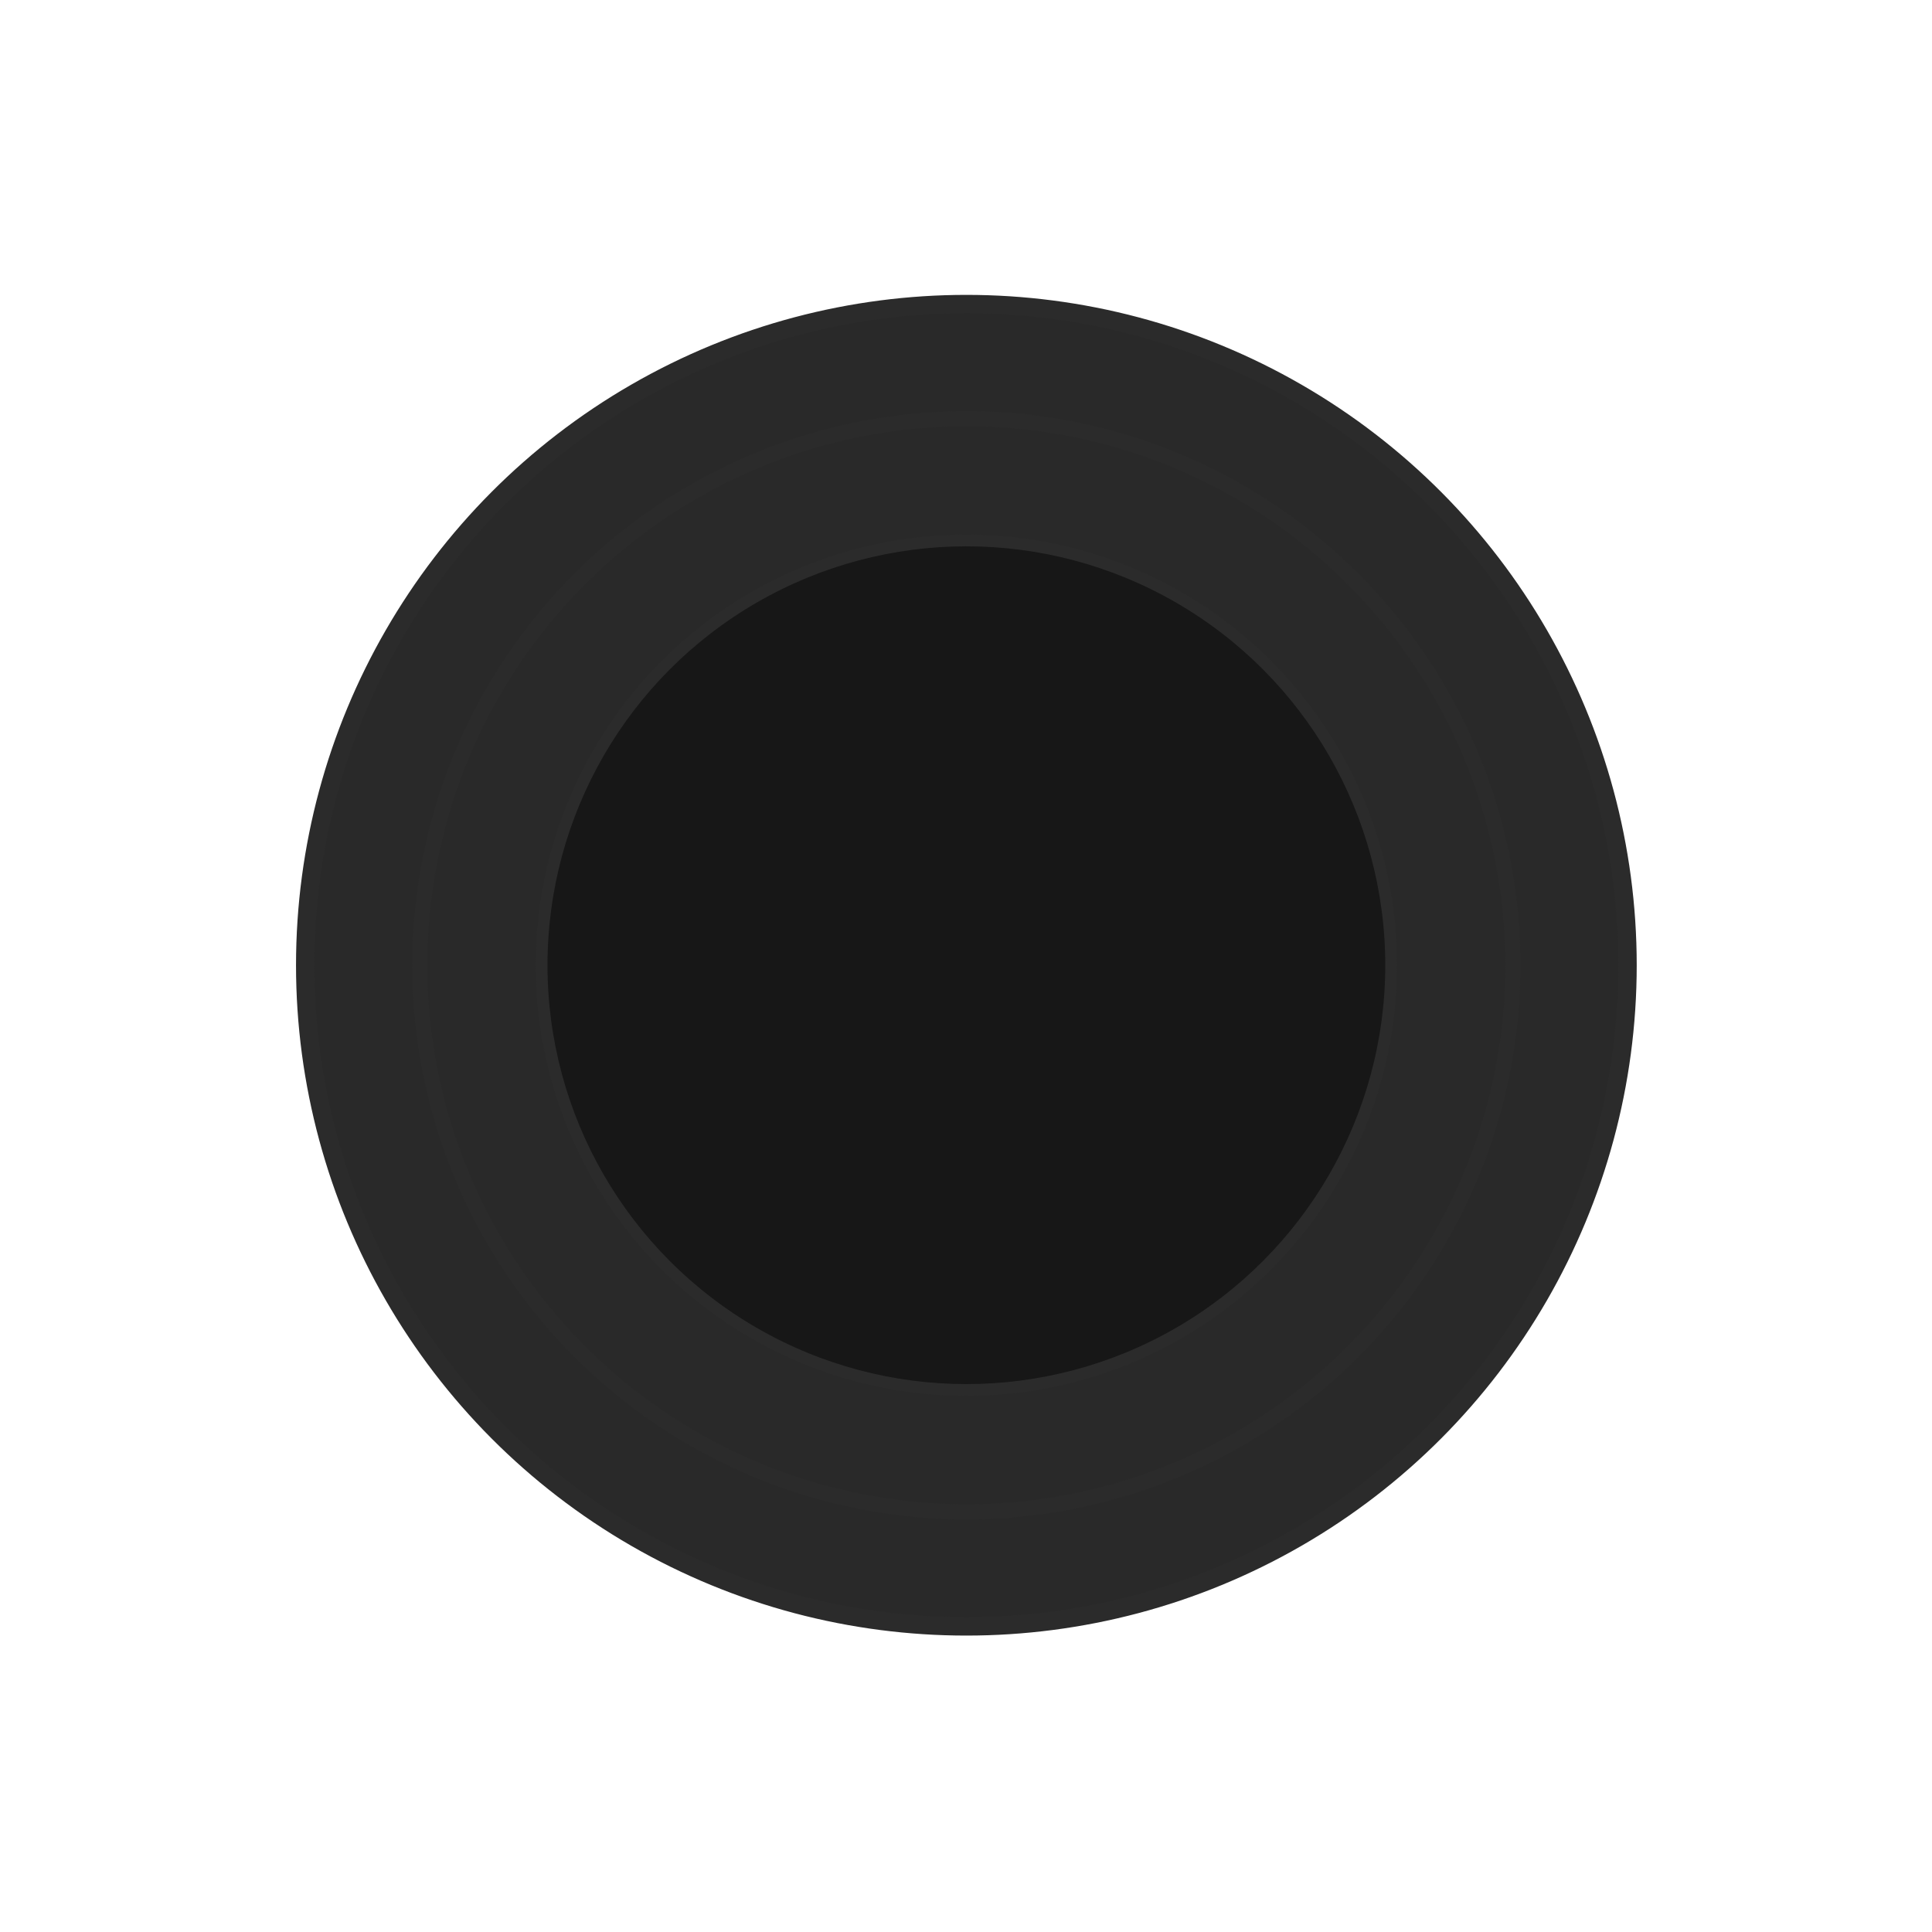 <svg width="742" height="742" viewBox="0 0 742 742" fill="none" xmlns="http://www.w3.org/2000/svg">
<g filter="url(#filter0_dd_11_4326)">
<circle cx="371.142" cy="370.704" r="253.927" fill="#292929"/>
<circle cx="371.142" cy="370.704" r="253.927" stroke="#2B2B2B" stroke-width="7.054"/>
</g>
<g filter="url(#filter1_dd_11_4326)">
<circle cx="371.14" cy="370.715" r="209.909" fill="#292929"/>
<circle cx="371.14" cy="370.715" r="209.909" stroke="#2B2B2B" stroke-width="5.831"/>
</g>
<g filter="url(#filter2_dd_11_4326)">
<circle cx="371.146" cy="370.695" r="163.14" fill="#171717"/>
<circle cx="371.146" cy="370.695" r="163.14" stroke="#2B2B2B" stroke-width="4.532"/>
</g>
<defs>
<filter id="filter0_dd_11_4326" x="0.832" y="0.394" width="740.62" height="740.62" filterUnits="userSpaceOnUse" color-interpolation-filters="sRGB">
<feFlood flood-opacity="0" result="BackgroundImageFix"/>
<feColorMatrix in="SourceAlpha" type="matrix" values="0 0 0 0 0 0 0 0 0 0 0 0 0 0 0 0 0 0 127 0" result="hardAlpha"/>
<feOffset dx="28.214" dy="28.214"/>
<feGaussianBlur stdDeviation="42.321"/>
<feColorMatrix type="matrix" values="0 0 0 0 0 0 0 0 0 0 0 0 0 0 0 0 0 0 1 0"/>
<feBlend mode="normal" in2="BackgroundImageFix" result="effect1_dropShadow_11_4326"/>
<feColorMatrix in="SourceAlpha" type="matrix" values="0 0 0 0 0 0 0 0 0 0 0 0 0 0 0 0 0 0 127 0" result="hardAlpha"/>
<feOffset dx="-28.214" dy="-28.214"/>
<feGaussianBlur stdDeviation="42.321"/>
<feColorMatrix type="matrix" values="0 0 0 0 0.192 0 0 0 0 0.192 0 0 0 0 0.192 0 0 0 0.5 0"/>
<feBlend mode="normal" in2="effect1_dropShadow_11_4326" result="effect2_dropShadow_11_4326"/>
<feBlend mode="normal" in="SourceGraphic" in2="effect2_dropShadow_11_4326" result="shape"/>
</filter>
<filter id="filter1_dd_11_4326" x="65.023" y="64.598" width="612.235" height="612.235" filterUnits="userSpaceOnUse" color-interpolation-filters="sRGB">
<feFlood flood-opacity="0" result="BackgroundImageFix"/>
<feColorMatrix in="SourceAlpha" type="matrix" values="0 0 0 0 0 0 0 0 0 0 0 0 0 0 0 0 0 0 127 0" result="hardAlpha"/>
<feOffset dx="23.323" dy="23.323"/>
<feGaussianBlur stdDeviation="34.985"/>
<feColorMatrix type="matrix" values="0 0 0 0 0 0 0 0 0 0 0 0 0 0 0 0 0 0 1 0"/>
<feBlend mode="normal" in2="BackgroundImageFix" result="effect1_dropShadow_11_4326"/>
<feColorMatrix in="SourceAlpha" type="matrix" values="0 0 0 0 0 0 0 0 0 0 0 0 0 0 0 0 0 0 127 0" result="hardAlpha"/>
<feOffset dx="-23.323" dy="-23.323"/>
<feGaussianBlur stdDeviation="34.985"/>
<feColorMatrix type="matrix" values="0 0 0 0 0.192 0 0 0 0 0.192 0 0 0 0 0.192 0 0 0 0.5 0"/>
<feBlend mode="normal" in2="effect1_dropShadow_11_4326" result="effect2_dropShadow_11_4326"/>
<feBlend mode="normal" in="SourceGraphic" in2="effect2_dropShadow_11_4326" result="shape"/>
</filter>
<filter id="filter2_dd_11_4326" x="133.232" y="132.782" width="475.826" height="475.826" filterUnits="userSpaceOnUse" color-interpolation-filters="sRGB">
<feFlood flood-opacity="0" result="BackgroundImageFix"/>
<feColorMatrix in="SourceAlpha" type="matrix" values="0 0 0 0 0 0 0 0 0 0 0 0 0 0 0 0 0 0 127 0" result="hardAlpha"/>
<feOffset dx="18.127" dy="18.127"/>
<feGaussianBlur stdDeviation="27.19"/>
<feColorMatrix type="matrix" values="0 0 0 0 0 0 0 0 0 0 0 0 0 0 0 0 0 0 1 0"/>
<feBlend mode="normal" in2="BackgroundImageFix" result="effect1_dropShadow_11_4326"/>
<feColorMatrix in="SourceAlpha" type="matrix" values="0 0 0 0 0 0 0 0 0 0 0 0 0 0 0 0 0 0 127 0" result="hardAlpha"/>
<feOffset dx="-18.127" dy="-18.127"/>
<feGaussianBlur stdDeviation="27.19"/>
<feColorMatrix type="matrix" values="0 0 0 0 0.192 0 0 0 0 0.192 0 0 0 0 0.192 0 0 0 0.5 0"/>
<feBlend mode="normal" in2="effect1_dropShadow_11_4326" result="effect2_dropShadow_11_4326"/>
<feBlend mode="normal" in="SourceGraphic" in2="effect2_dropShadow_11_4326" result="shape"/>
</filter>
</defs>
</svg>

